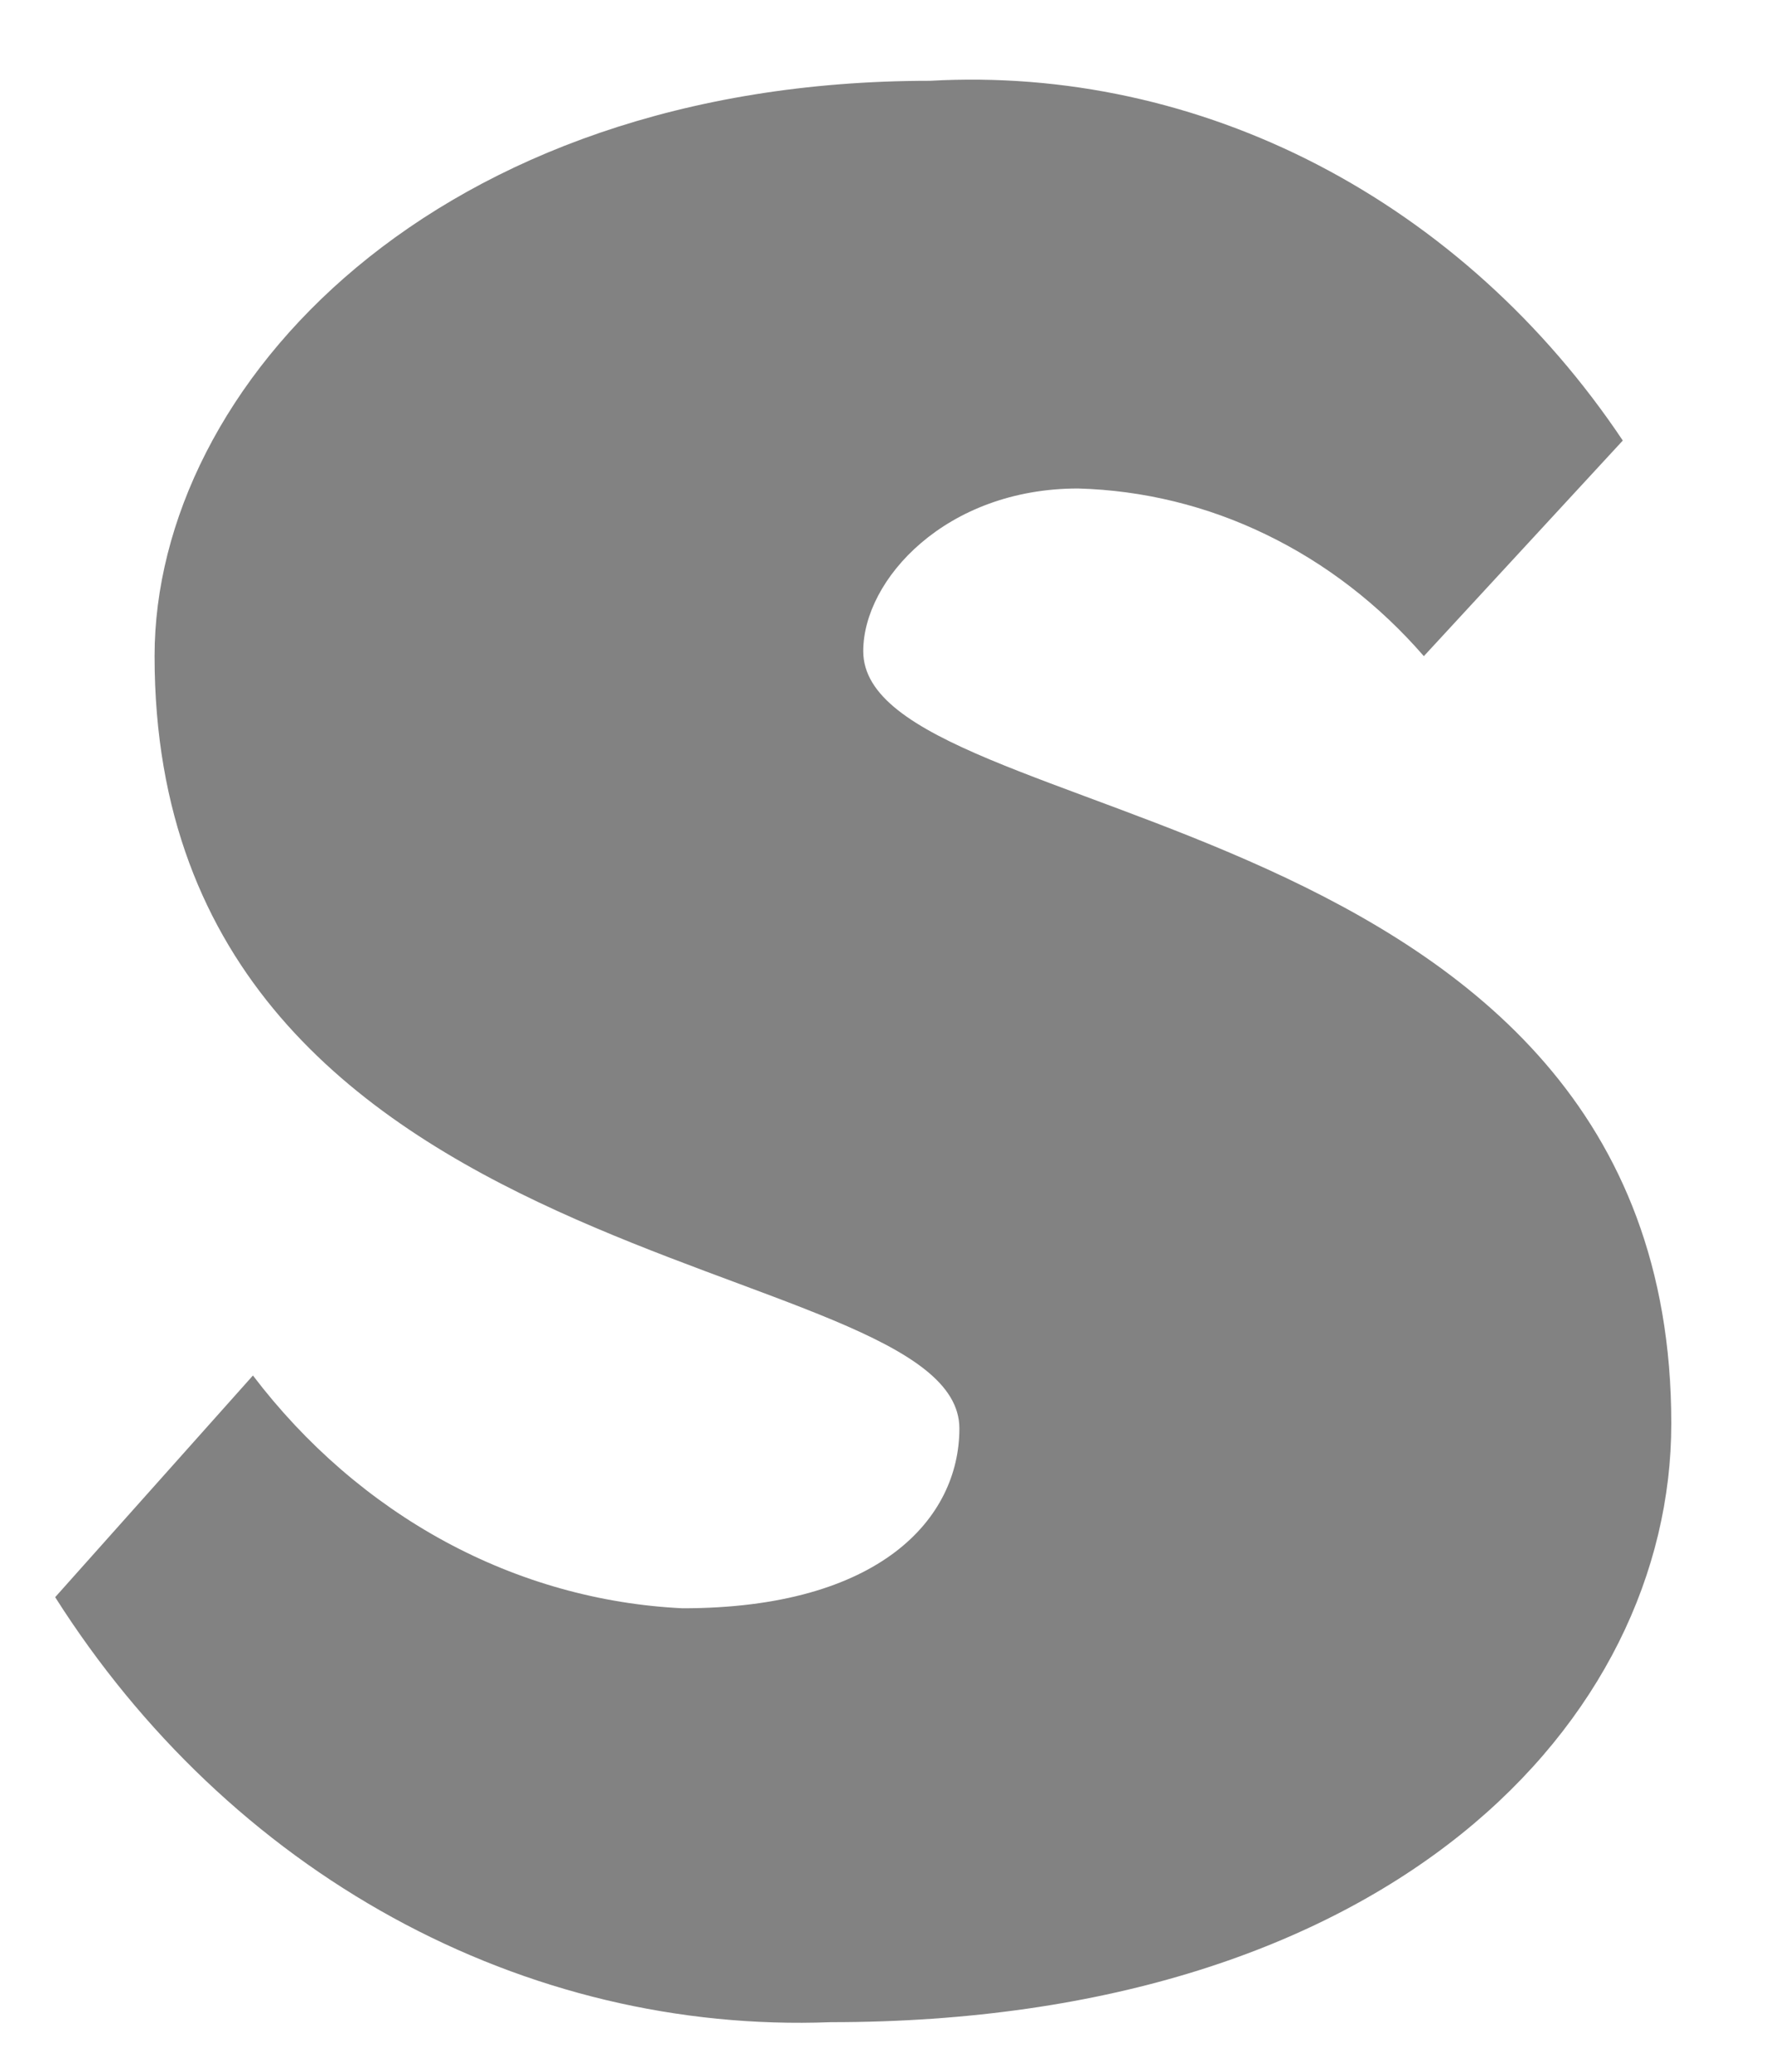 <svg width="12" height="14" viewBox="0 0 12 14" fill="none" xmlns="http://www.w3.org/2000/svg">
<path d="M5.615 13.665C4.59 13.704 3.573 13.461 2.657 12.959C1.741 12.457 0.956 11.712 0.373 10.793L1.71 9.295C2.066 9.763 2.509 10.146 3.009 10.417C3.509 10.688 4.056 10.841 4.614 10.868C5.951 10.868 6.486 10.26 6.486 9.653C6.486 8.437 1.045 8.687 1.045 4.434C1.045 2.611 2.94 0.546 6.287 0.546C7.192 0.495 8.094 0.691 8.911 1.115C9.729 1.54 10.437 2.179 10.971 2.977L9.626 4.434C9.324 4.086 8.962 3.807 8.561 3.613C8.16 3.418 7.727 3.313 7.288 3.301C6.394 3.301 5.836 3.917 5.836 4.4C5.836 5.616 11.299 5.374 11.299 9.619C11.299 11.626 9.404 13.665 5.615 13.665Z" fill="#828282"/>
</svg>

